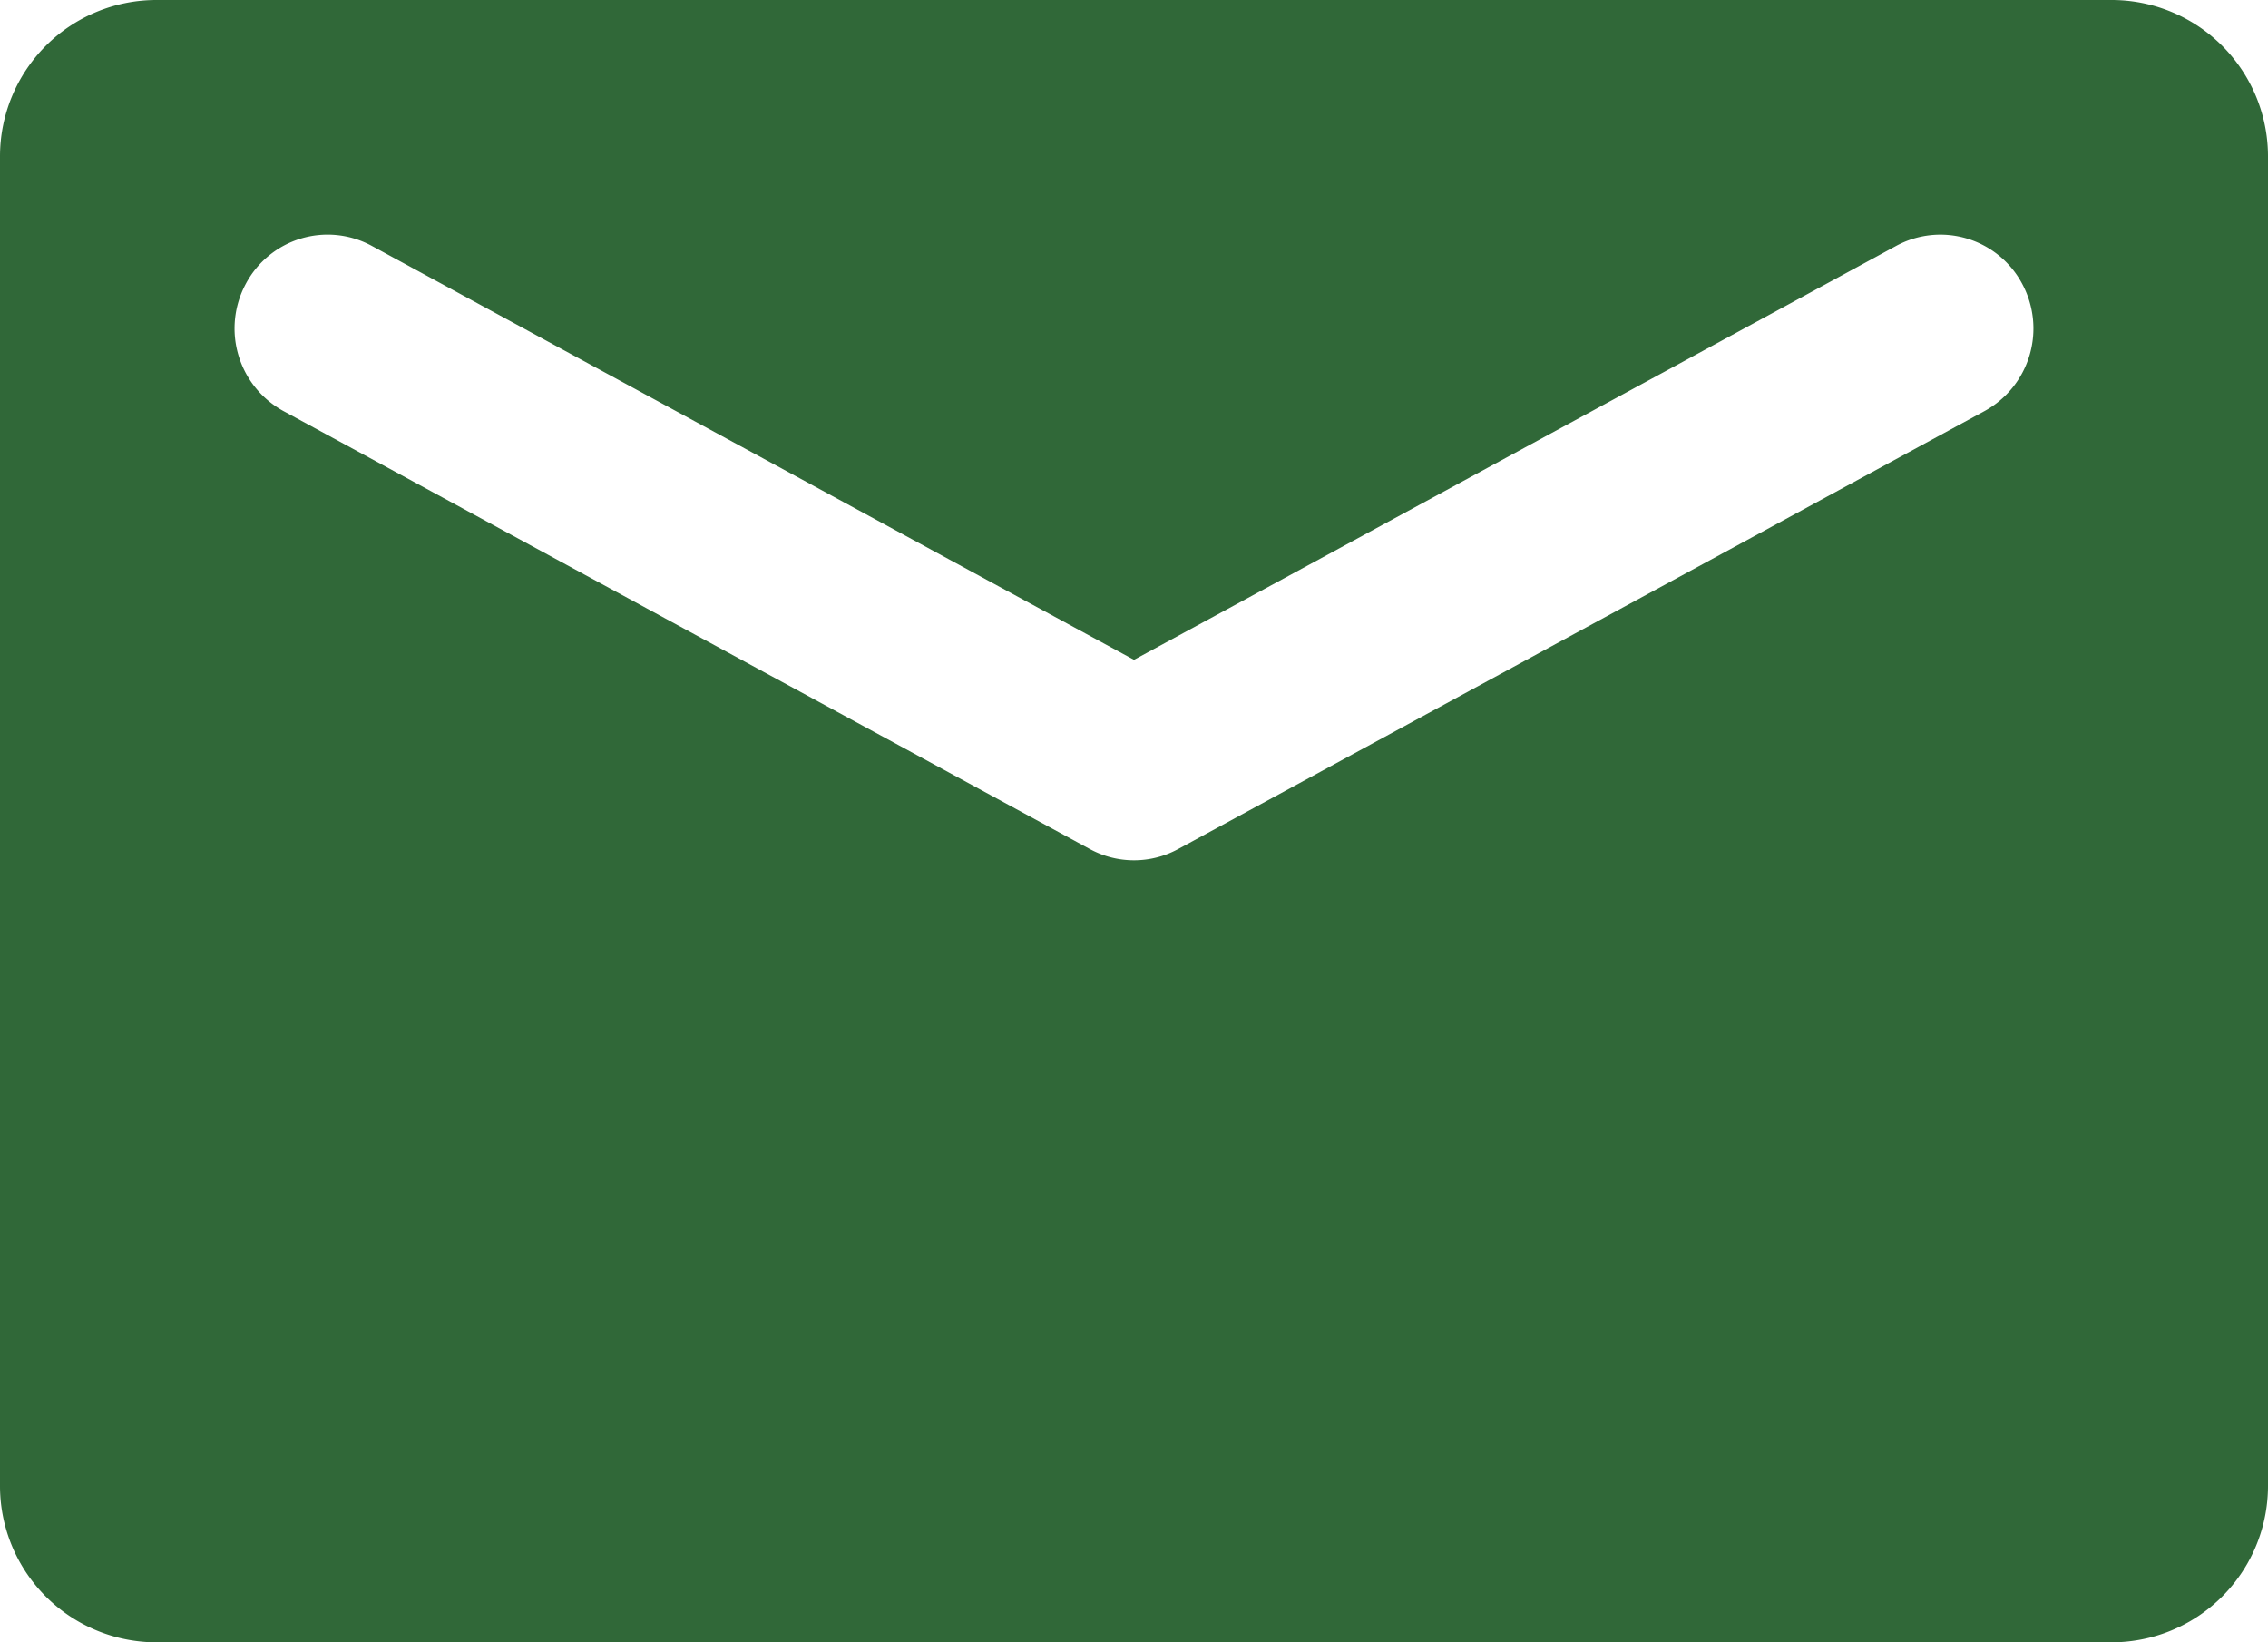 <svg width="29" height="21" viewBox="0 0 29 21" fill="none" xmlns="http://www.w3.org/2000/svg"><path fill-rule="evenodd" clip-rule="evenodd" d="M2 0a2 2 0 00-2 2v17a2 2 0 002 2h25a2 2 0 002-2V2a2 2 0 00-2-2H2zm23.858 3.631a1.185 1.185 0 00-1.612-.487L14.5 8.437 4.754 3.144a1.184 1.184 0 00-1.612.487 1.205 1.205 0 00.484 1.626l10.31 5.6a1.18 1.18 0 001.128 0l10.31-5.6a1.205 1.205 0 00.484-1.626z" fill="#306838"/></svg>